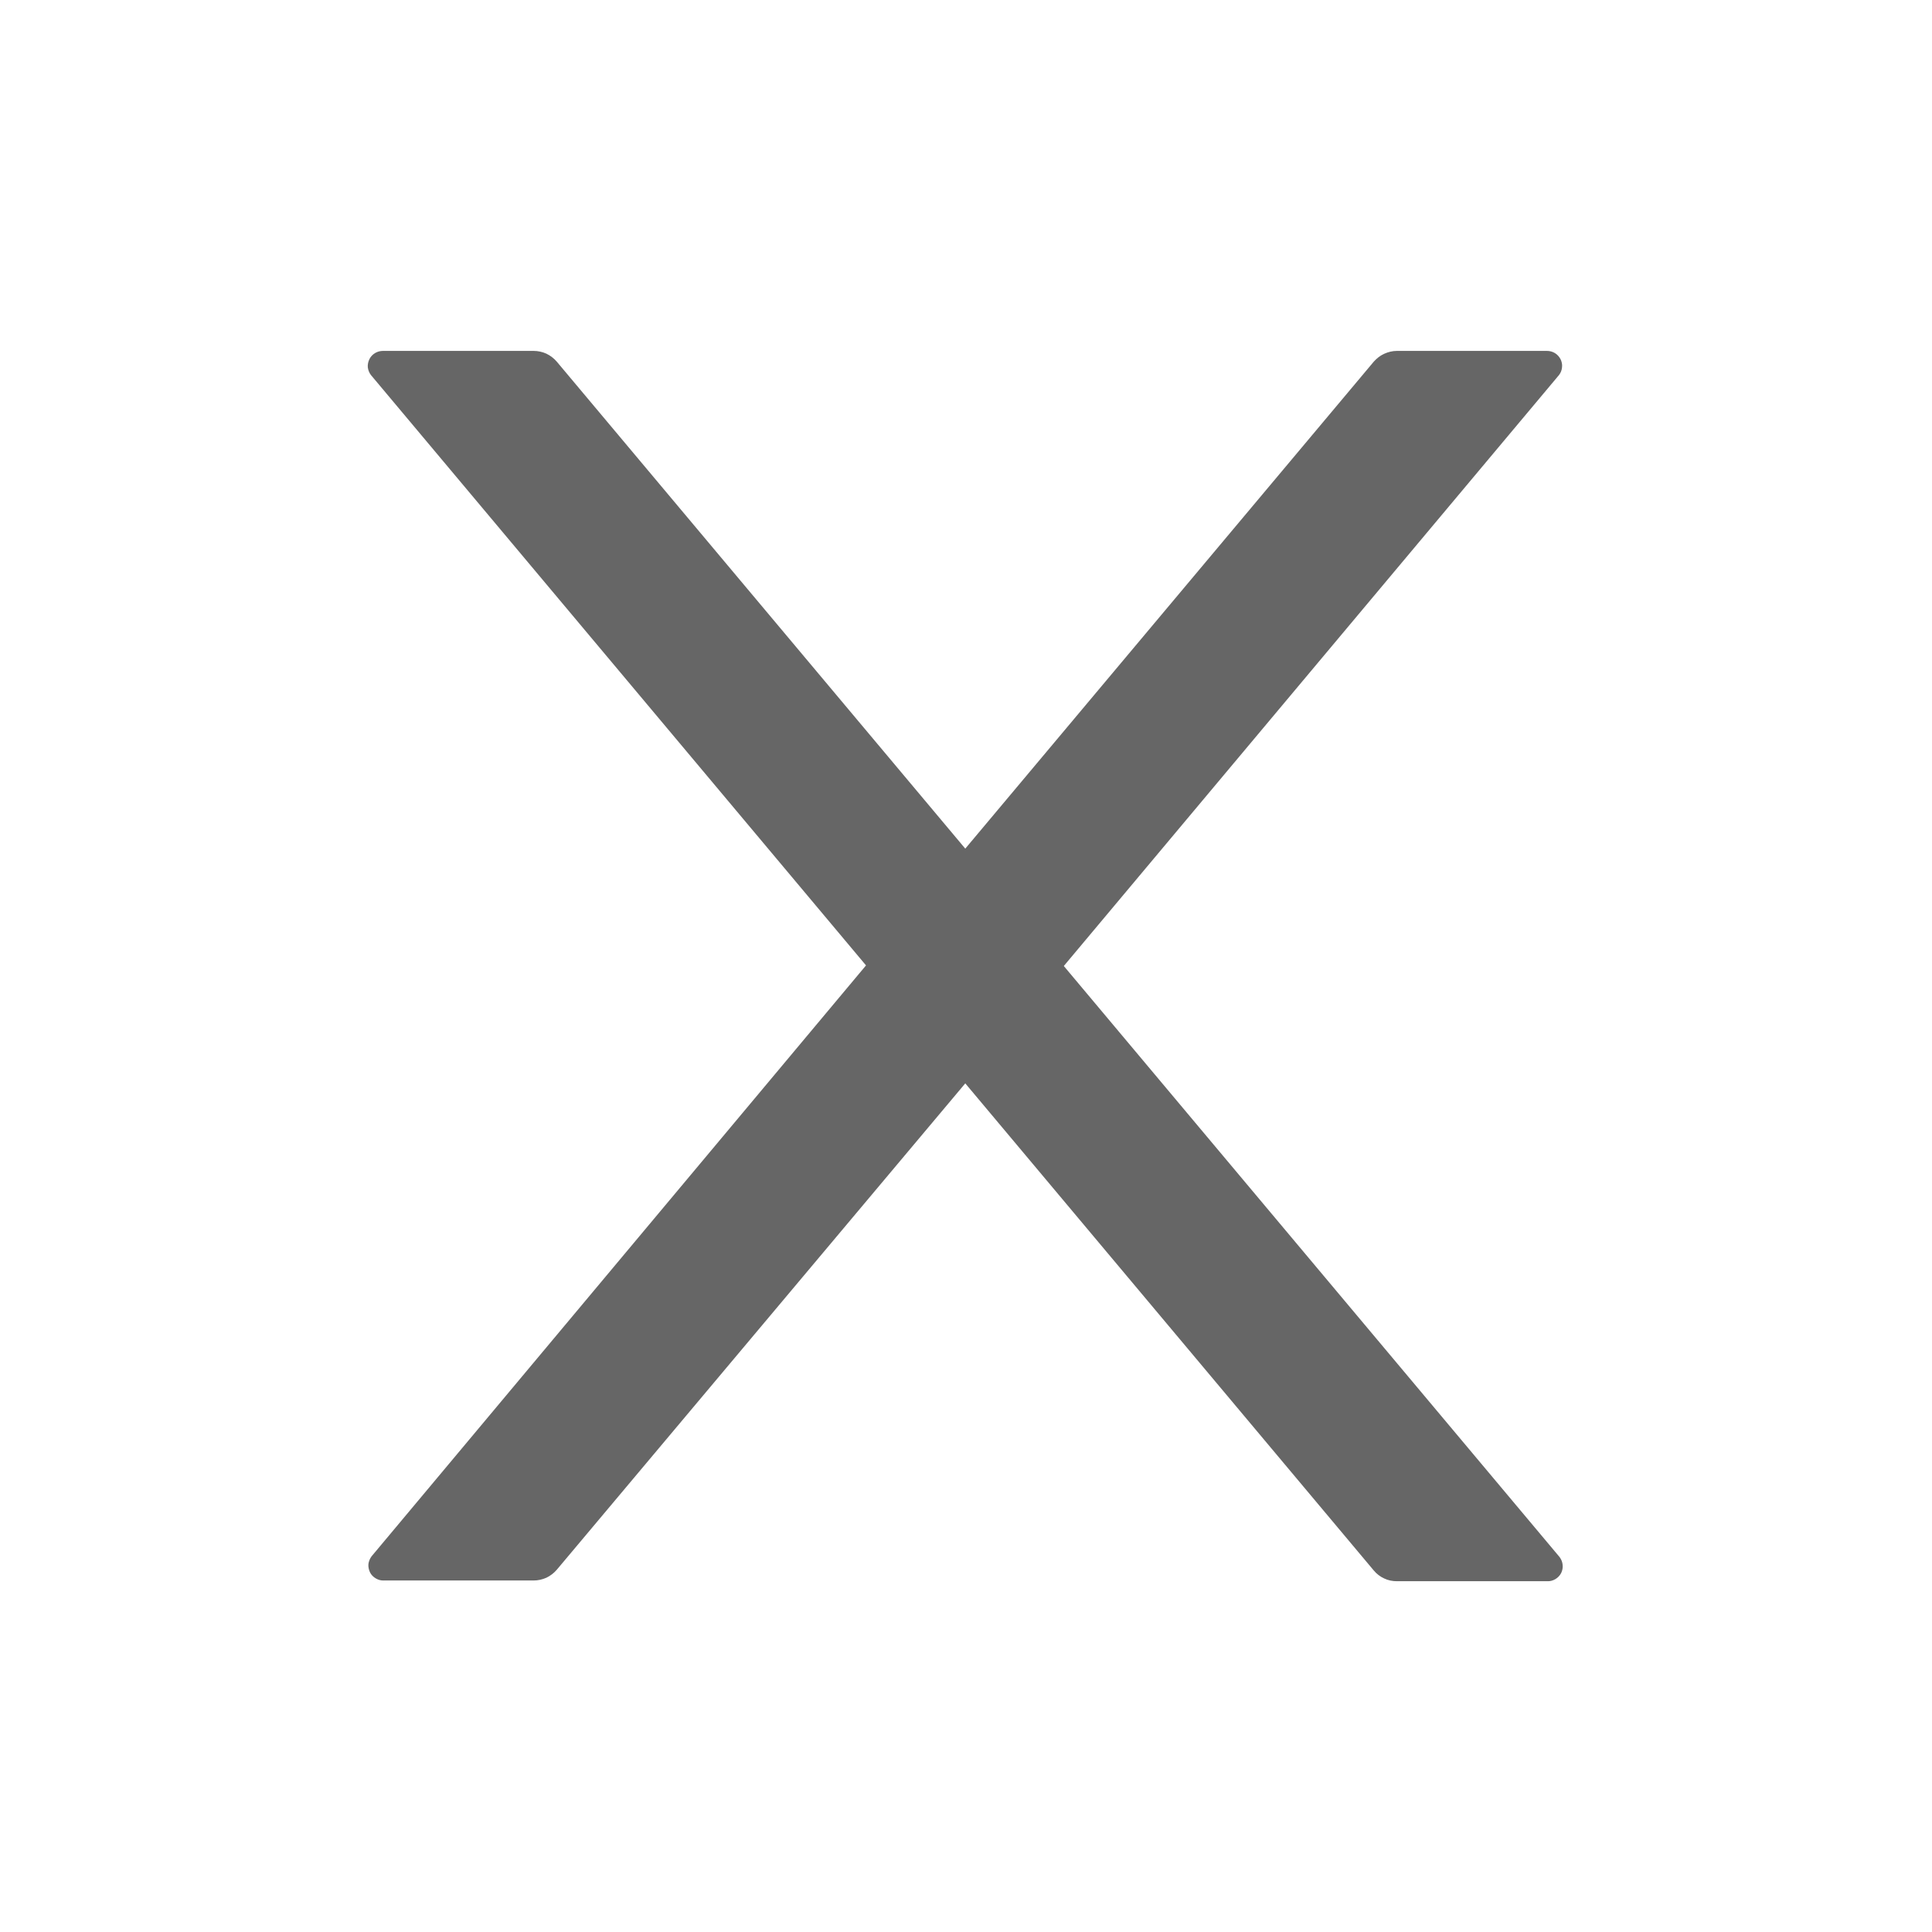 <svg width="16" height="16" viewBox="0 0 16 16" fill="none" xmlns="http://www.w3.org/2000/svg">
<path d="M8.81 8L12.911 3.106C12.925 3.088 12.934 3.066 12.936 3.042C12.939 3.019 12.934 2.996 12.924 2.975C12.913 2.954 12.897 2.936 12.877 2.924C12.857 2.912 12.834 2.906 12.811 2.906H11.569C11.532 2.906 11.496 2.915 11.463 2.93C11.43 2.945 11.401 2.968 11.377 2.995L7.994 7.028L4.611 2.995C4.587 2.967 4.558 2.945 4.525 2.929C4.492 2.914 4.455 2.906 4.419 2.906H3.172C3.149 2.906 3.126 2.912 3.106 2.924C3.086 2.936 3.069 2.954 3.059 2.975C3.049 2.996 3.044 3.019 3.046 3.042C3.049 3.066 3.058 3.088 3.072 3.106L7.172 7.995L3.077 12.889C3.063 12.908 3.054 12.93 3.051 12.953C3.049 12.976 3.054 13 3.064 13.021C3.074 13.042 3.091 13.059 3.111 13.071C3.131 13.083 3.154 13.09 3.177 13.089H4.419C4.455 13.089 4.491 13.081 4.525 13.066C4.558 13.05 4.587 13.028 4.611 13L7.994 8.972L11.377 13.006C11.4 13.034 11.43 13.057 11.463 13.072C11.496 13.088 11.532 13.095 11.569 13.095H12.816C12.839 13.096 12.862 13.089 12.882 13.077C12.902 13.065 12.918 13.048 12.929 13.027C12.939 13.006 12.944 12.982 12.941 12.959C12.939 12.936 12.93 12.914 12.916 12.895L8.81 8Z" fill="#666666"/>
</svg>
